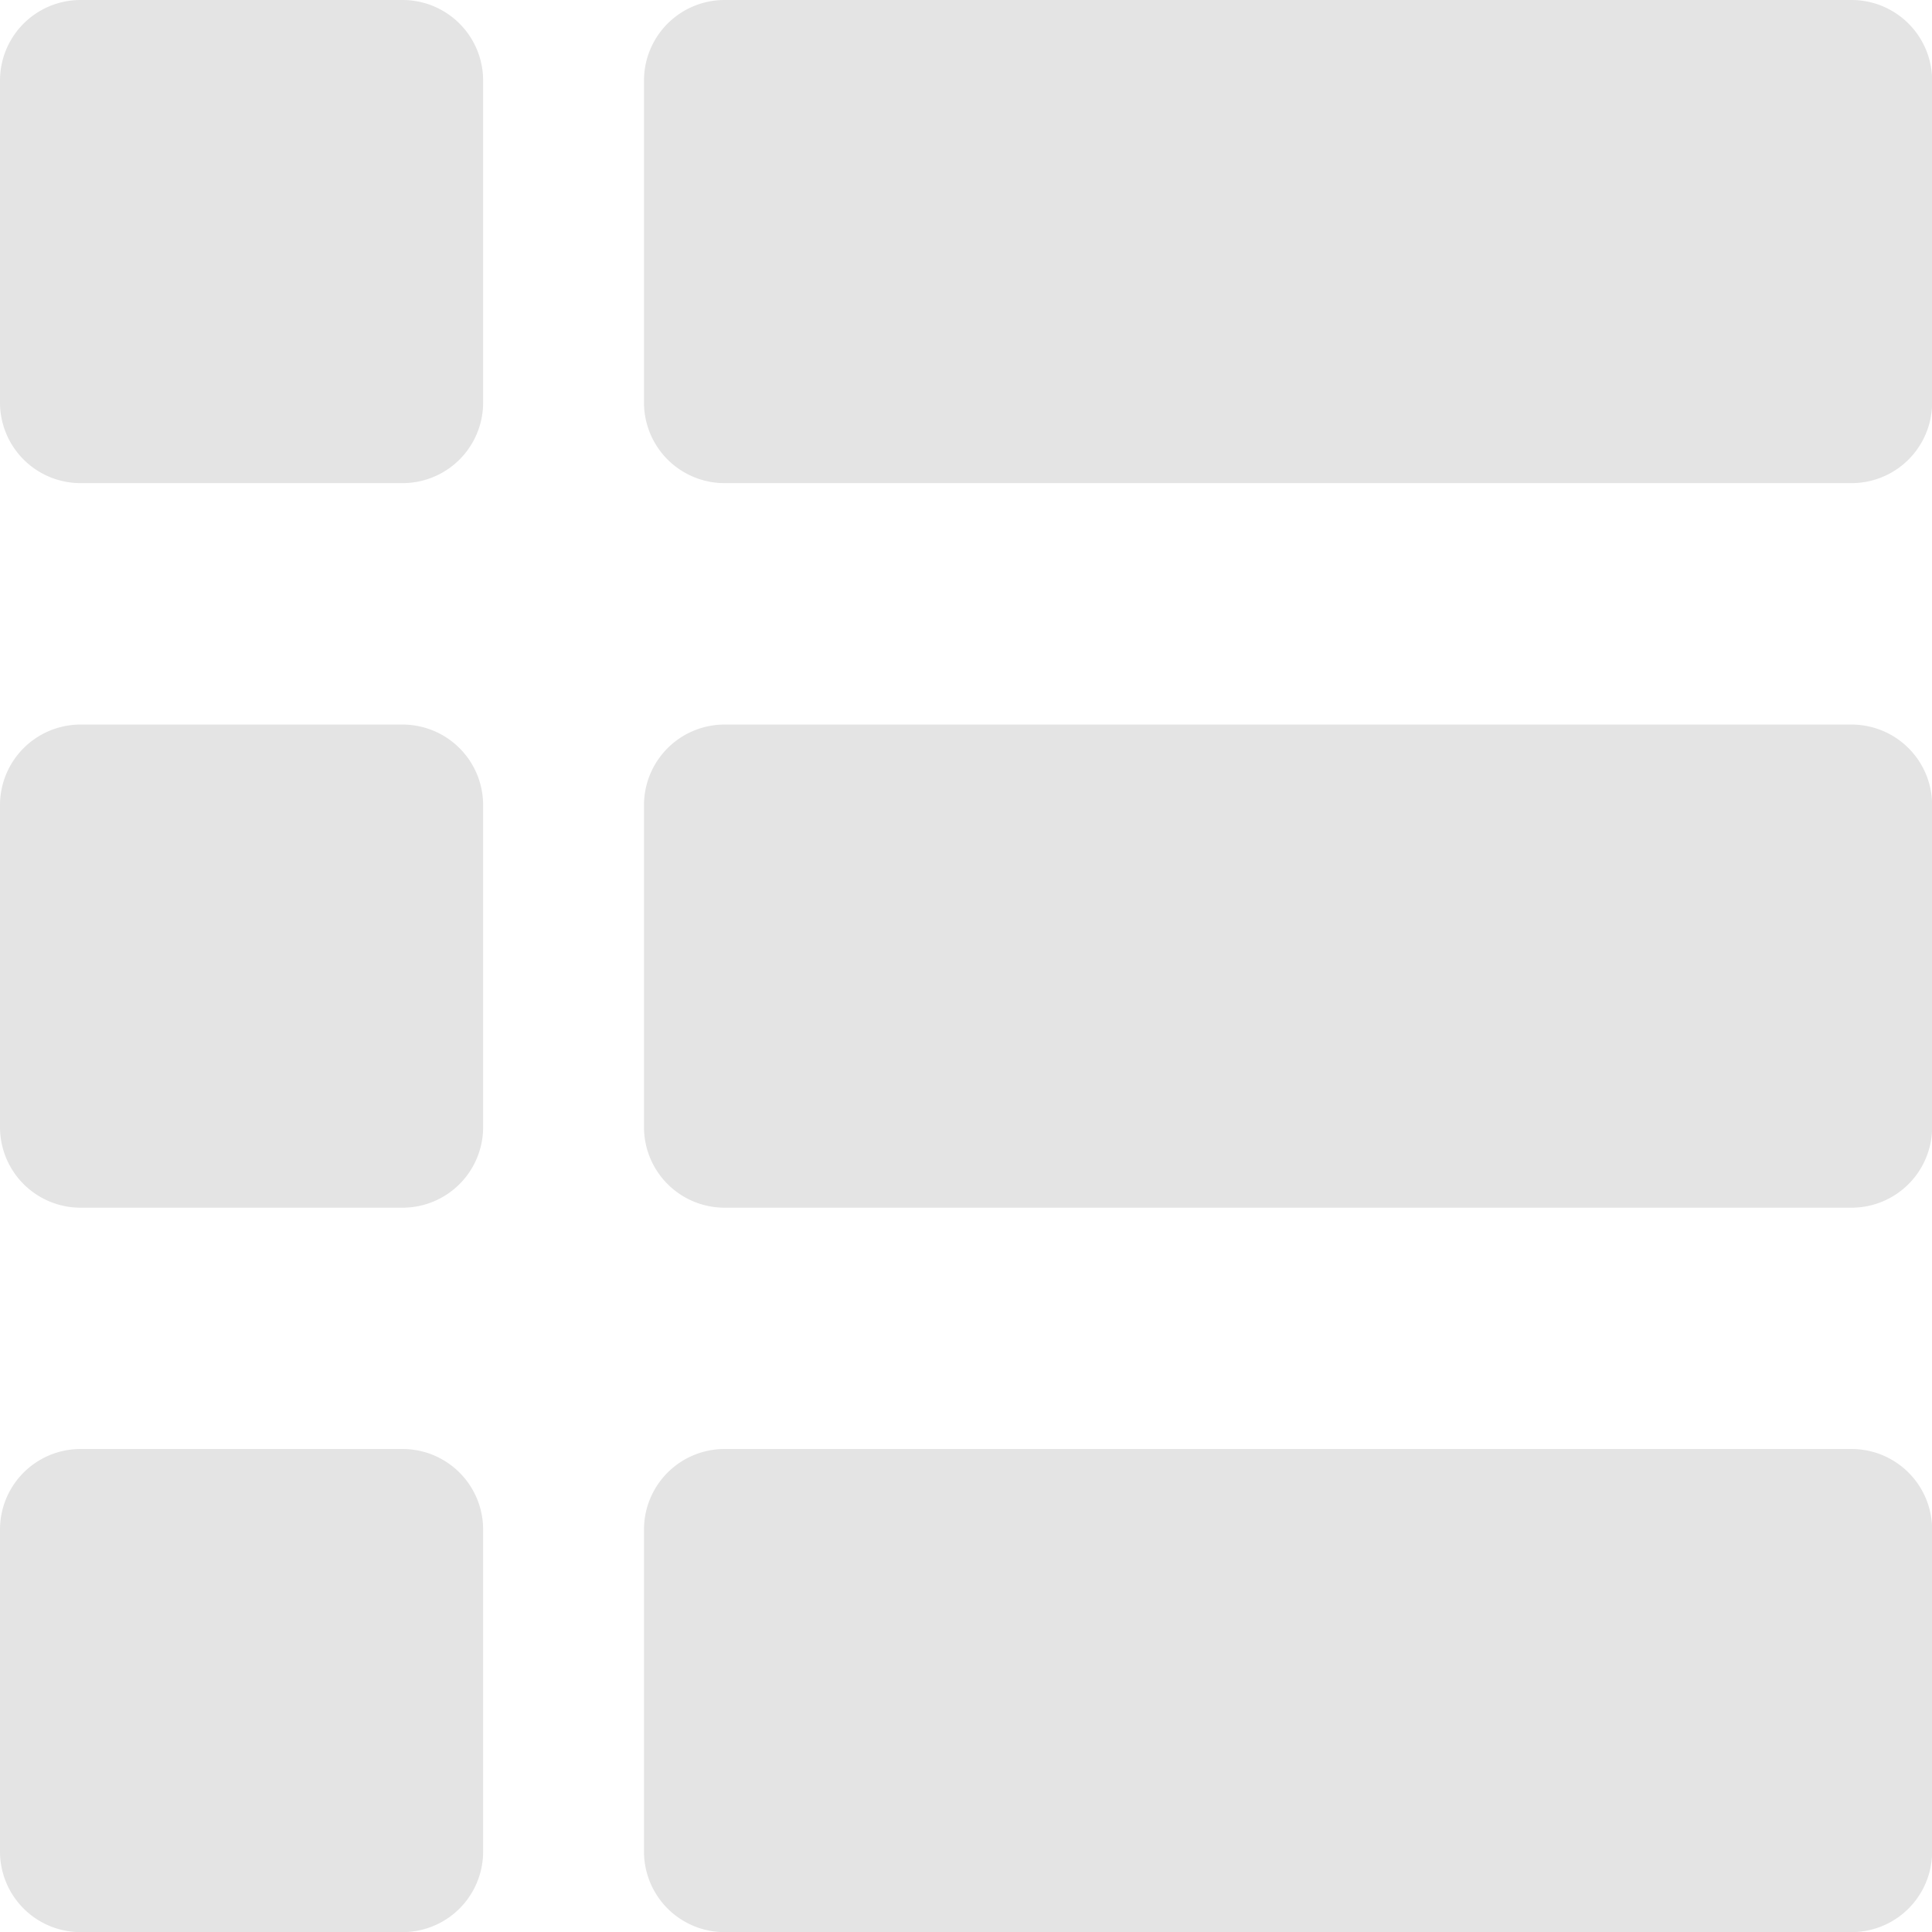 <svg id="list_1_" data-name="list (1)" xmlns="http://www.w3.org/2000/svg" width="15.132" height="15.132" viewBox="0 0 15.132 15.132">
  <path id="Path_2006" data-name="Path 2006" d="M3.153,0H.631A.631.631,0,0,0,0,.631V3.153a.631.631,0,0,0,.631.631H3.153a.631.631,0,0,0,.631-.631V.631A.631.631,0,0,0,3.153,0Z" fill="#e4e4e4"/>
  <path id="Path_2007" data-name="Path 2007" d="M17.458,0H8.631A.631.631,0,0,0,8,.631V3.153a.631.631,0,0,0,.631.631h8.827a.631.631,0,0,0,.631-.631V.631A.631.631,0,0,0,17.458,0Z" transform="translate(-2.956)" fill="#e4e4e4"/>
  <path id="Path_2008" data-name="Path 2008" d="M3.153,9H.631A.631.631,0,0,0,0,9.631v2.522a.631.631,0,0,0,.631.631H3.153a.631.631,0,0,0,.631-.631V9.631A.631.631,0,0,0,3.153,9Z" transform="translate(0 -3.325)" fill="#e4e4e4"/>
  <path id="Path_2009" data-name="Path 2009" d="M17.458,9H8.631A.631.631,0,0,0,8,9.631v2.522a.631.631,0,0,0,.631.631h8.827a.631.631,0,0,0,.631-.631V9.631A.631.631,0,0,0,17.458,9Z" transform="translate(-2.956 -3.325)" fill="#e4e4e4"/>
  <path id="Path_2010" data-name="Path 2010" d="M3.153,18H.631A.631.631,0,0,0,0,18.631v2.522a.631.631,0,0,0,.631.631H3.153a.631.631,0,0,0,.631-.631V18.631A.631.631,0,0,0,3.153,18Z" transform="translate(0 -6.651)" fill="#e4e4e4"/>
  <path id="Path_2011" data-name="Path 2011" d="M17.458,18H8.631A.631.631,0,0,0,8,18.631v2.522a.631.631,0,0,0,.631.631h8.827a.631.631,0,0,0,.631-.631V18.631A.631.631,0,0,0,17.458,18Z" transform="translate(-2.956 -6.651)" fill="#e4e4e4"/>
</svg>
